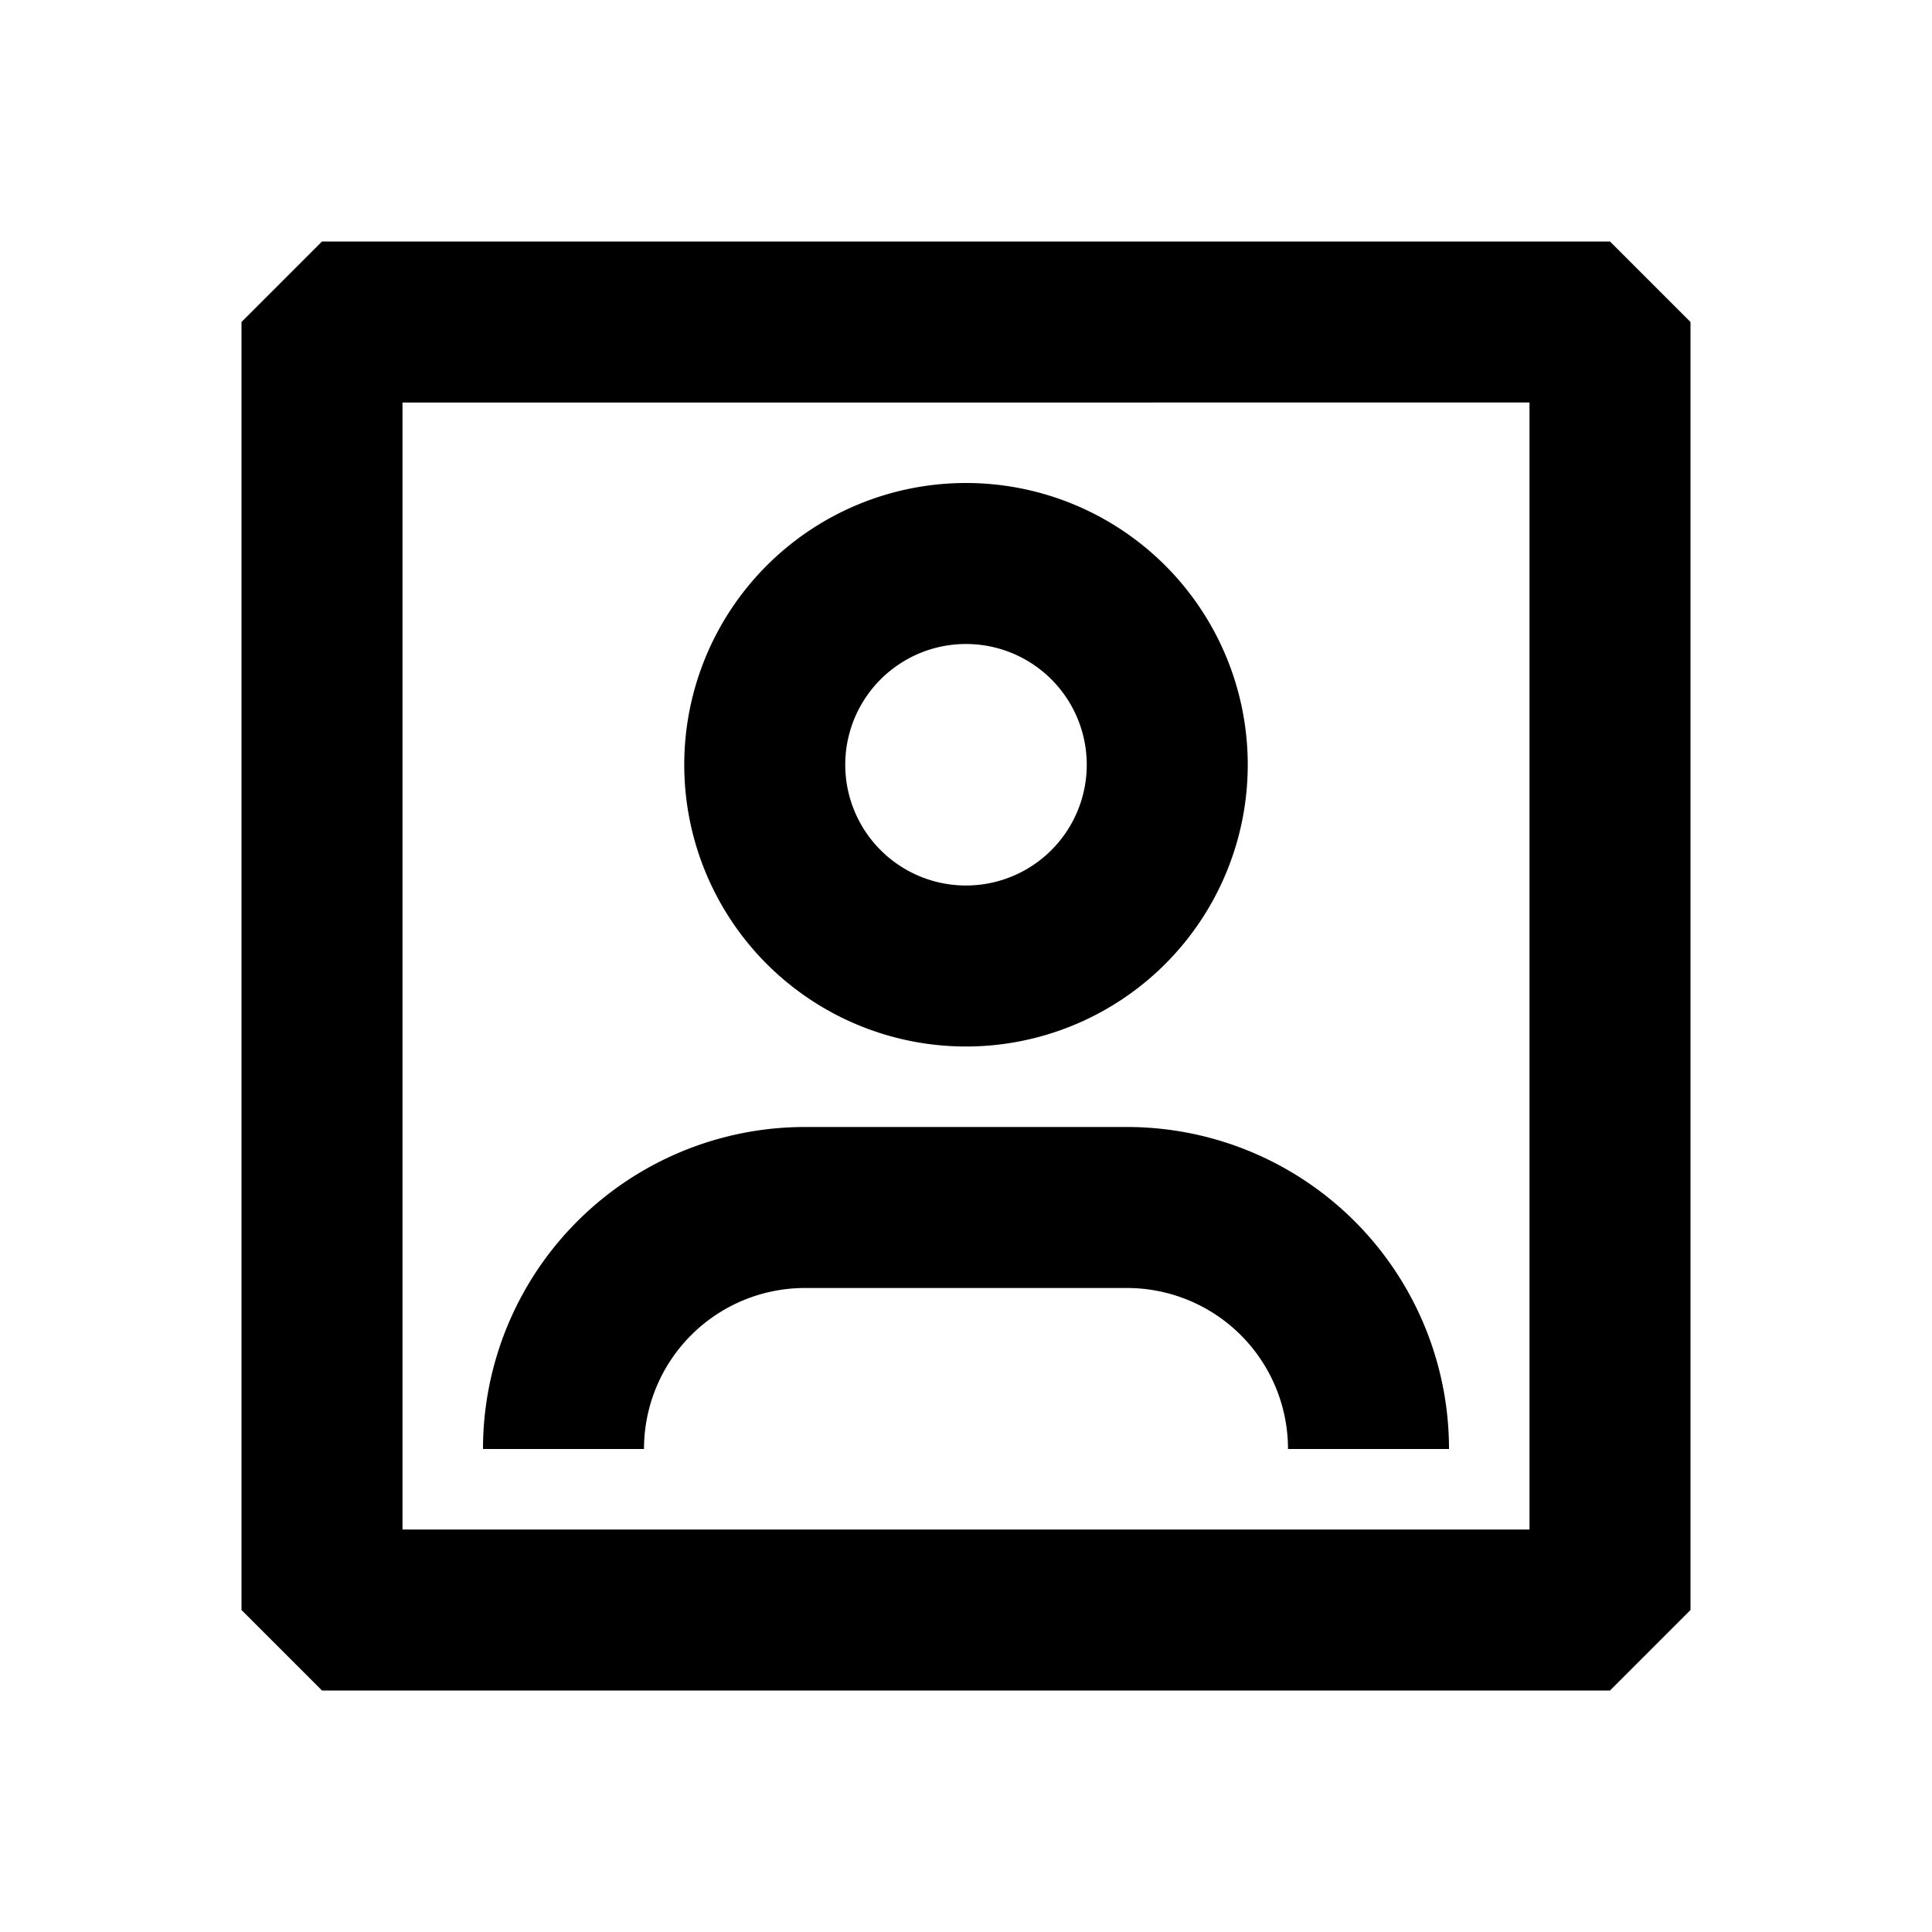 <svg xmlns="http://www.w3.org/2000/svg" width="24" height="24" fill="none">
  <path
    fill="currentColor"
    d="M6 18a4 4 0 0 1 4-4h4a4 4 0 0 1 4 4h-2a2 2 0 0 0-2-2h-4a2 2 0 0 0-2 2z"
  />
  <path
    fill="currentColor"
    fill-rule="evenodd"
    d="M12 6a3.5 3.5 0 1 0 0 7 3.5 3.5 0 0 0 0-7m-1.5 3.5a1.5 1.5 0 1 1 3 0 1.5 1.5 0 0 1-3 0"
    clip-rule="evenodd"
  />
  <path
    fill="currentColor"
    fill-rule="evenodd"
    d="m3 4 1-1h16l1 1v16l-1 1H4l-1-1zm2 1v14h14V5z"
    clip-rule="evenodd"
  />
</svg>
